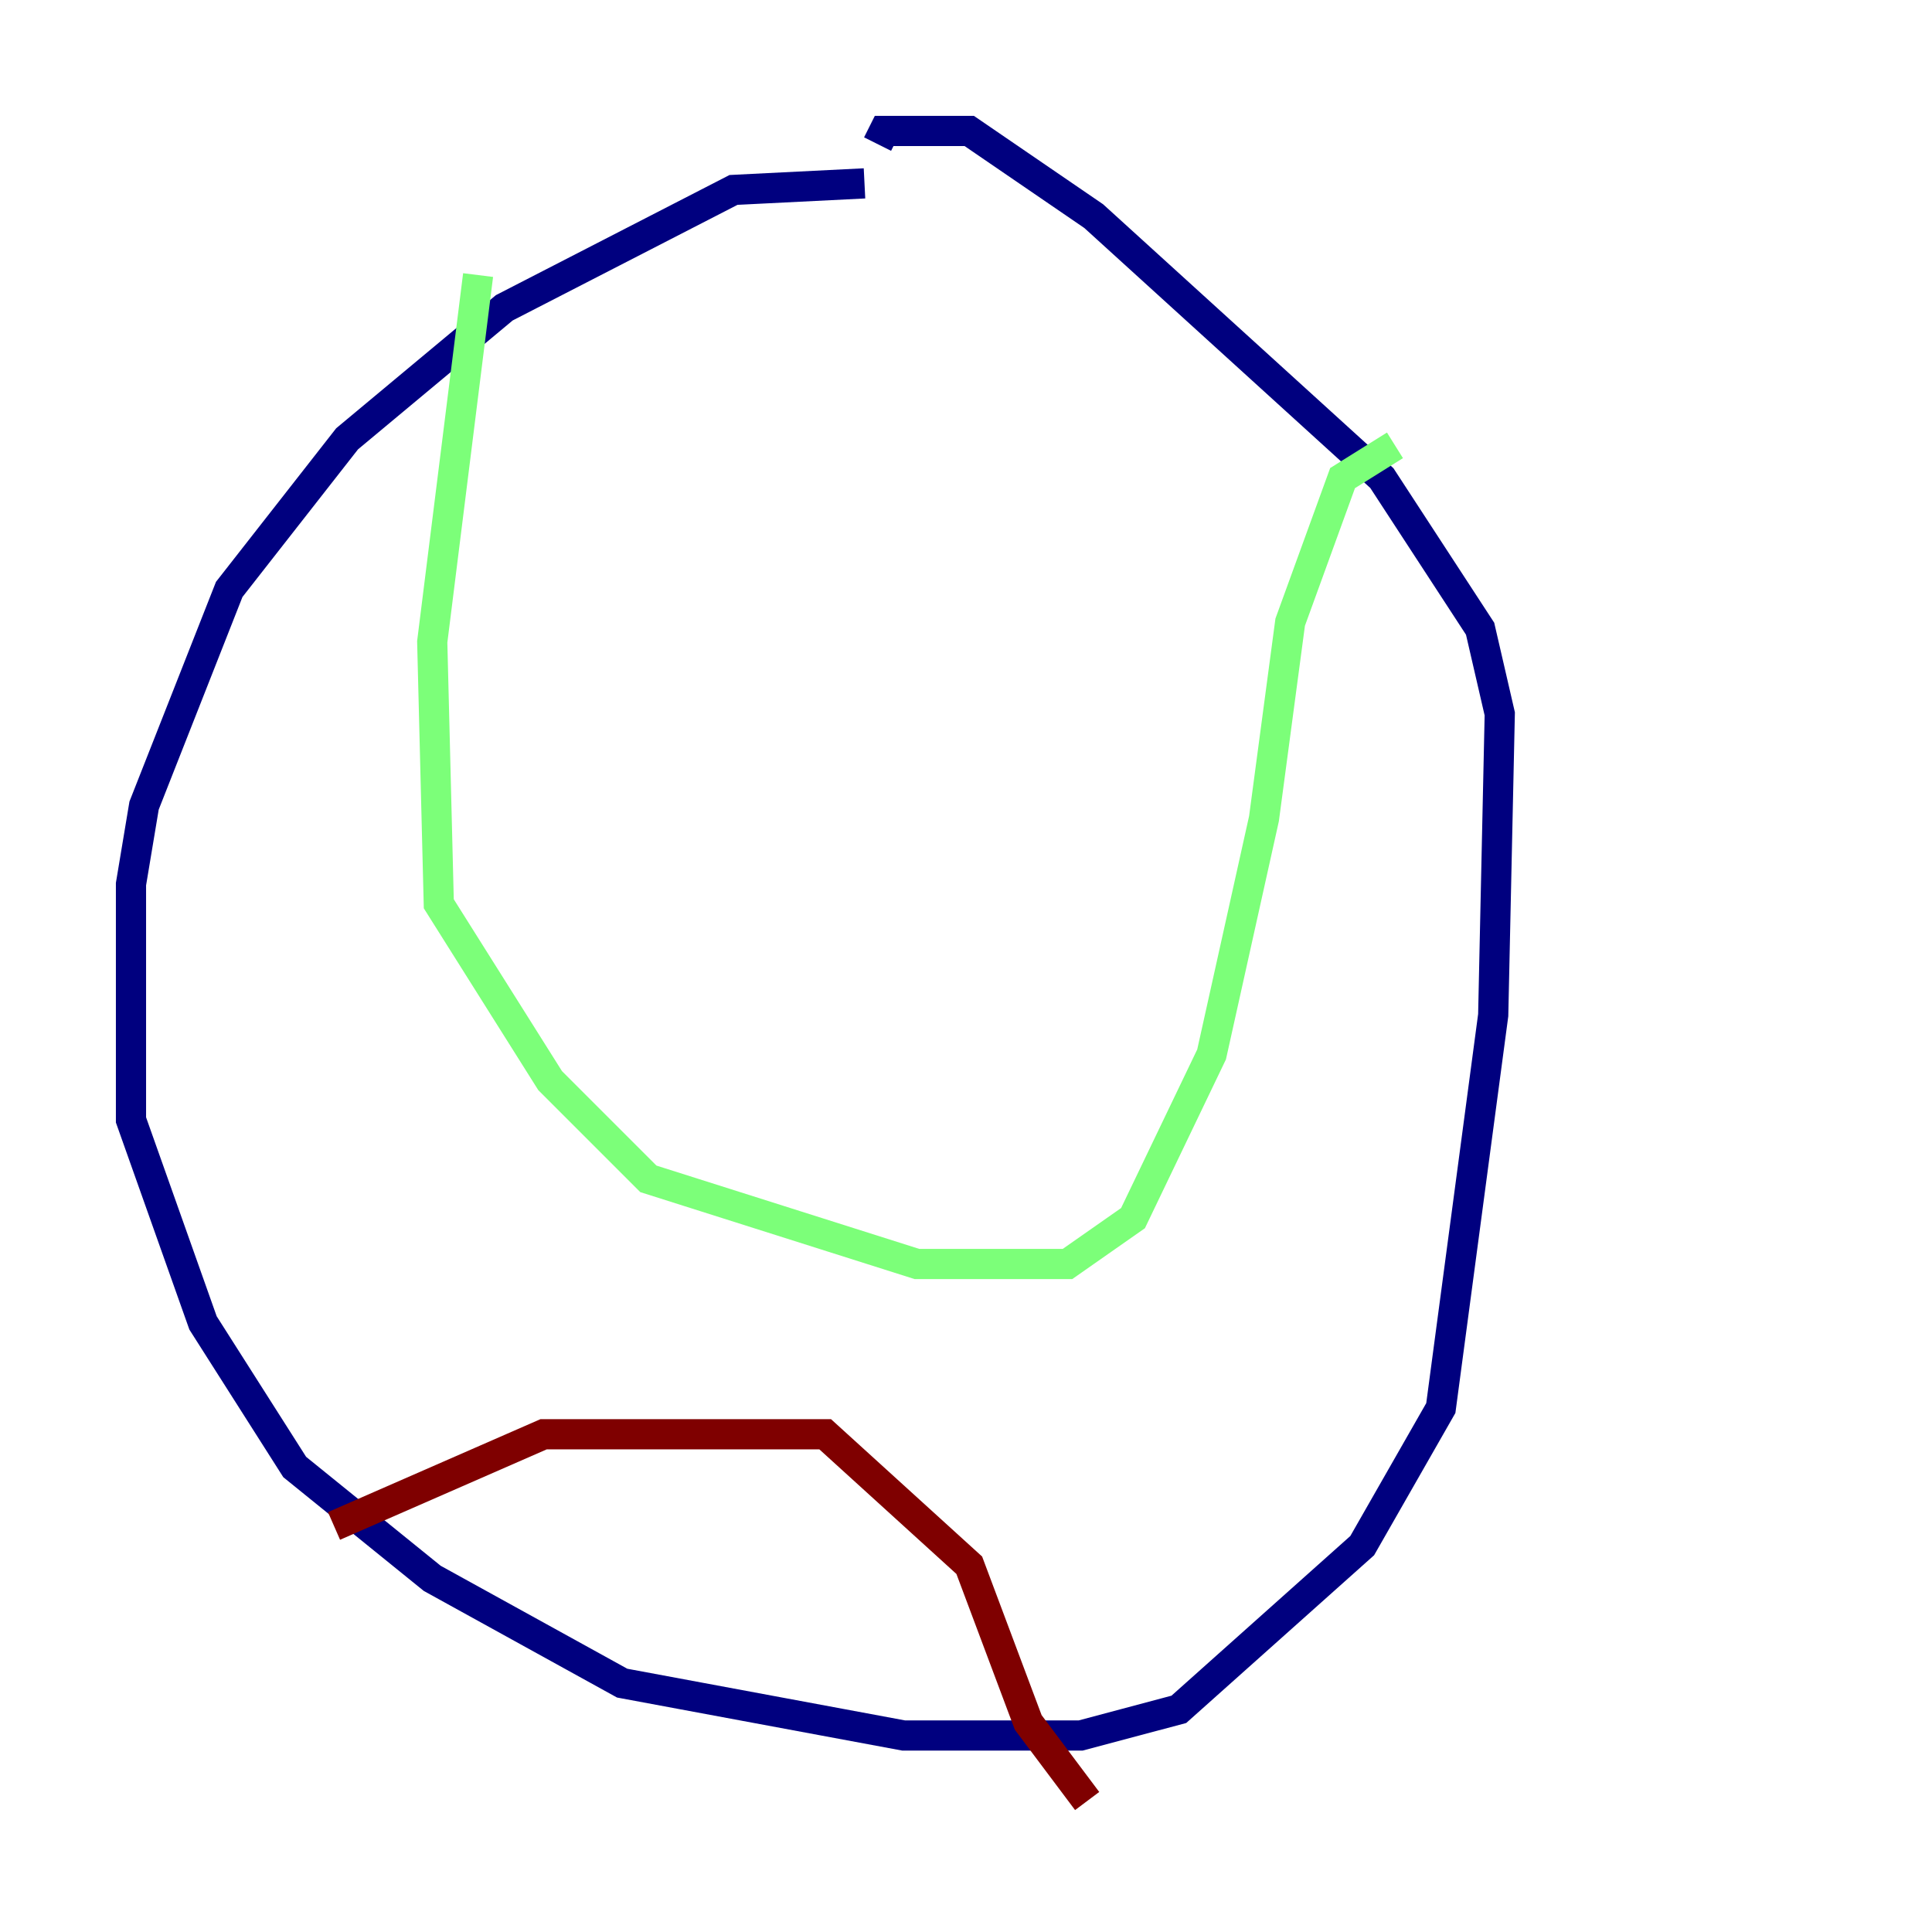 <?xml version="1.0" encoding="utf-8" ?>
<svg baseProfile="tiny" height="128" version="1.2" viewBox="0,0,128,128" width="128" xmlns="http://www.w3.org/2000/svg" xmlns:ev="http://www.w3.org/2001/xml-events" xmlns:xlink="http://www.w3.org/1999/xlink"><defs /><polyline fill="none" points="57.275,12.149 48.597,12.583 33.41,20.393 22.997,29.071 15.186,39.051 9.546,53.37 8.678,58.576 8.678,74.197 13.451,87.647 19.525,97.193 28.637,104.57 41.22,111.512 59.878,114.983 71.593,114.983 78.102,113.248 90.251,102.4 95.458,93.288 98.929,67.254 99.363,47.295 98.061,41.654 91.552,31.675 72.461,14.319 64.217,8.678 58.576,8.678 58.142,9.546" stroke="#00007f" stroke-width="2" /><polyline fill="none" points="31.675,18.224 28.637,42.522 29.071,59.878 36.447,71.593 42.956,78.102 60.746,83.742 70.725,83.742 75.064,80.705 80.271,69.858 83.742,54.237 85.478,41.22 88.949,31.675 92.42,29.505" stroke="#7cff79" stroke-width="2" /><polyline fill="none" points="22.129,101.098 36.014,95.024 54.671,95.024 64.217,103.702 68.122,114.115 72.027,119.322" stroke="#7f0000" stroke-width="2" /></svg>